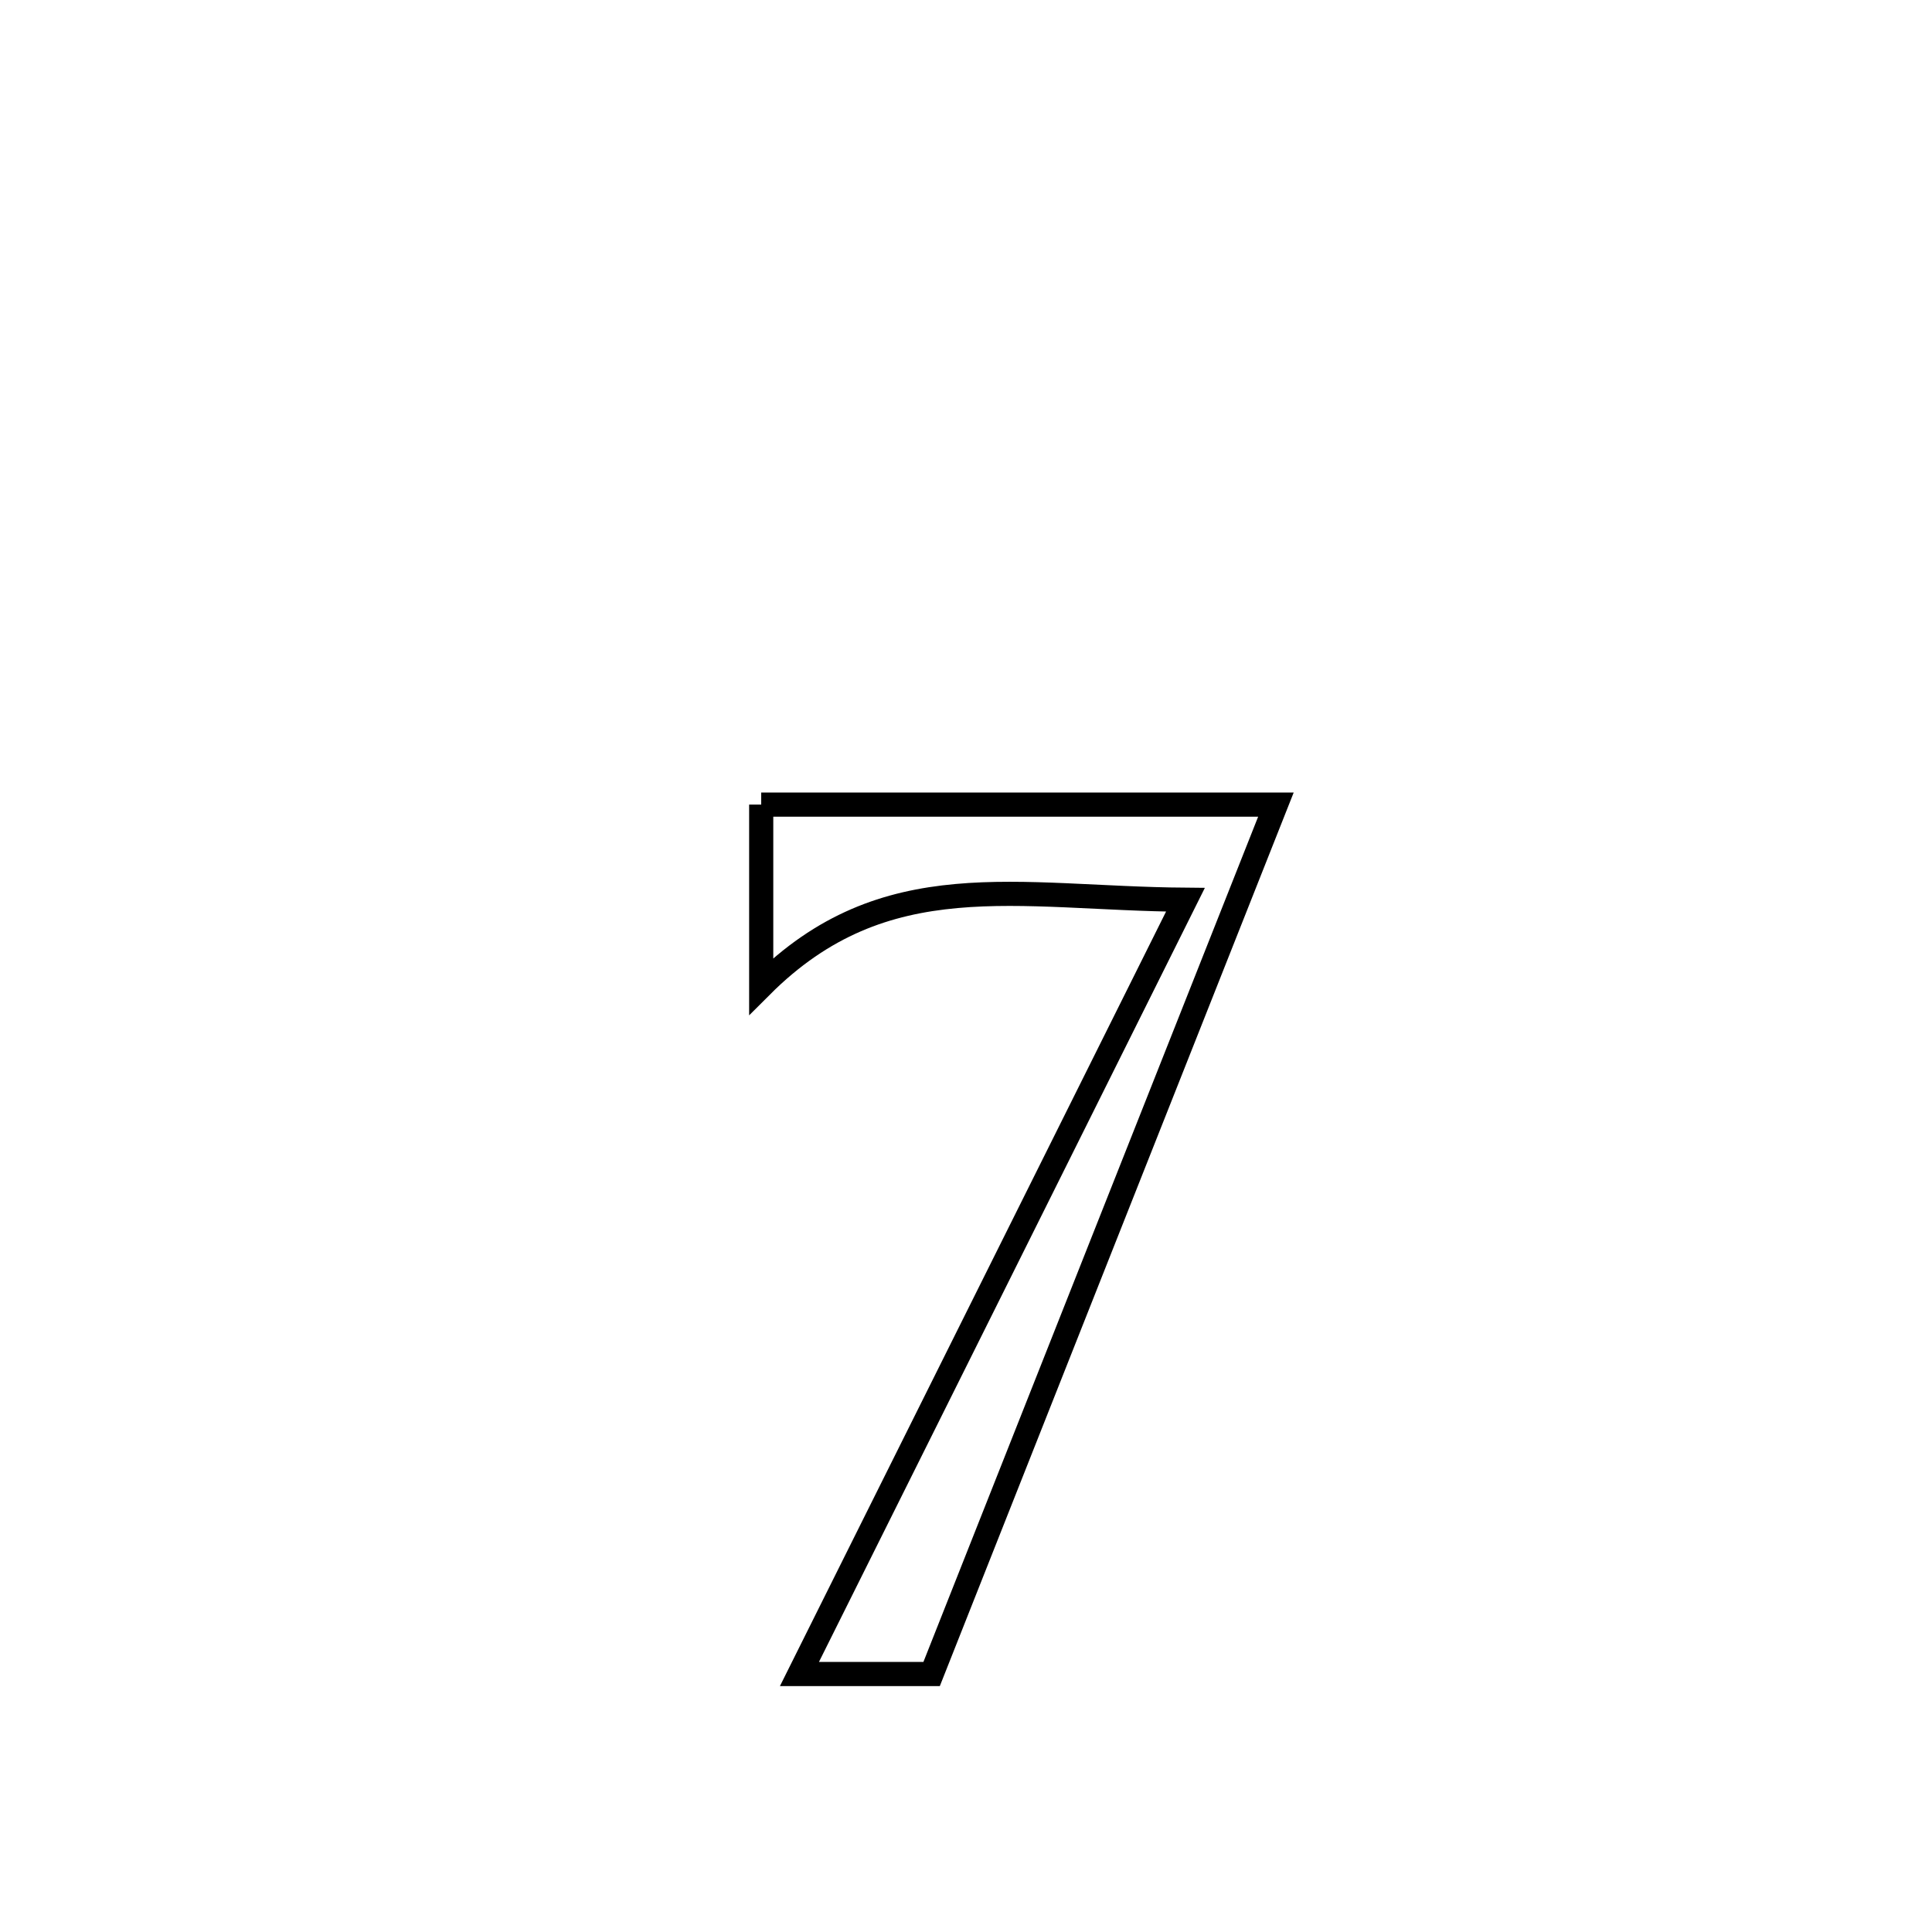<svg xmlns="http://www.w3.org/2000/svg" viewBox="0.0 0.0 24.0 24.0" height="200px" width="200px"><path fill="none" stroke="black" stroke-width=".3" stroke-opacity="1.0"  filling="0" d="M9.456 9.995 L9.456 9.995 C11.588 9.995 13.719 9.995 15.85 9.995 L15.85 9.995 C15.137 11.795 14.424 13.595 13.711 15.395 C12.998 17.195 12.286 18.995 11.573 20.795 L11.573 20.795 C11.025 20.795 10.478 20.795 9.931 20.795 L9.931 20.795 C10.73 19.192 11.53 17.589 12.329 15.986 C13.128 14.383 13.927 12.78 14.726 11.177 L14.726 11.177 C12.629 11.16 10.994 10.713 9.456 12.251 L9.456 12.251 C9.456 12.243 9.456 10.021 9.456 9.995 L9.456 9.995"></path></svg>